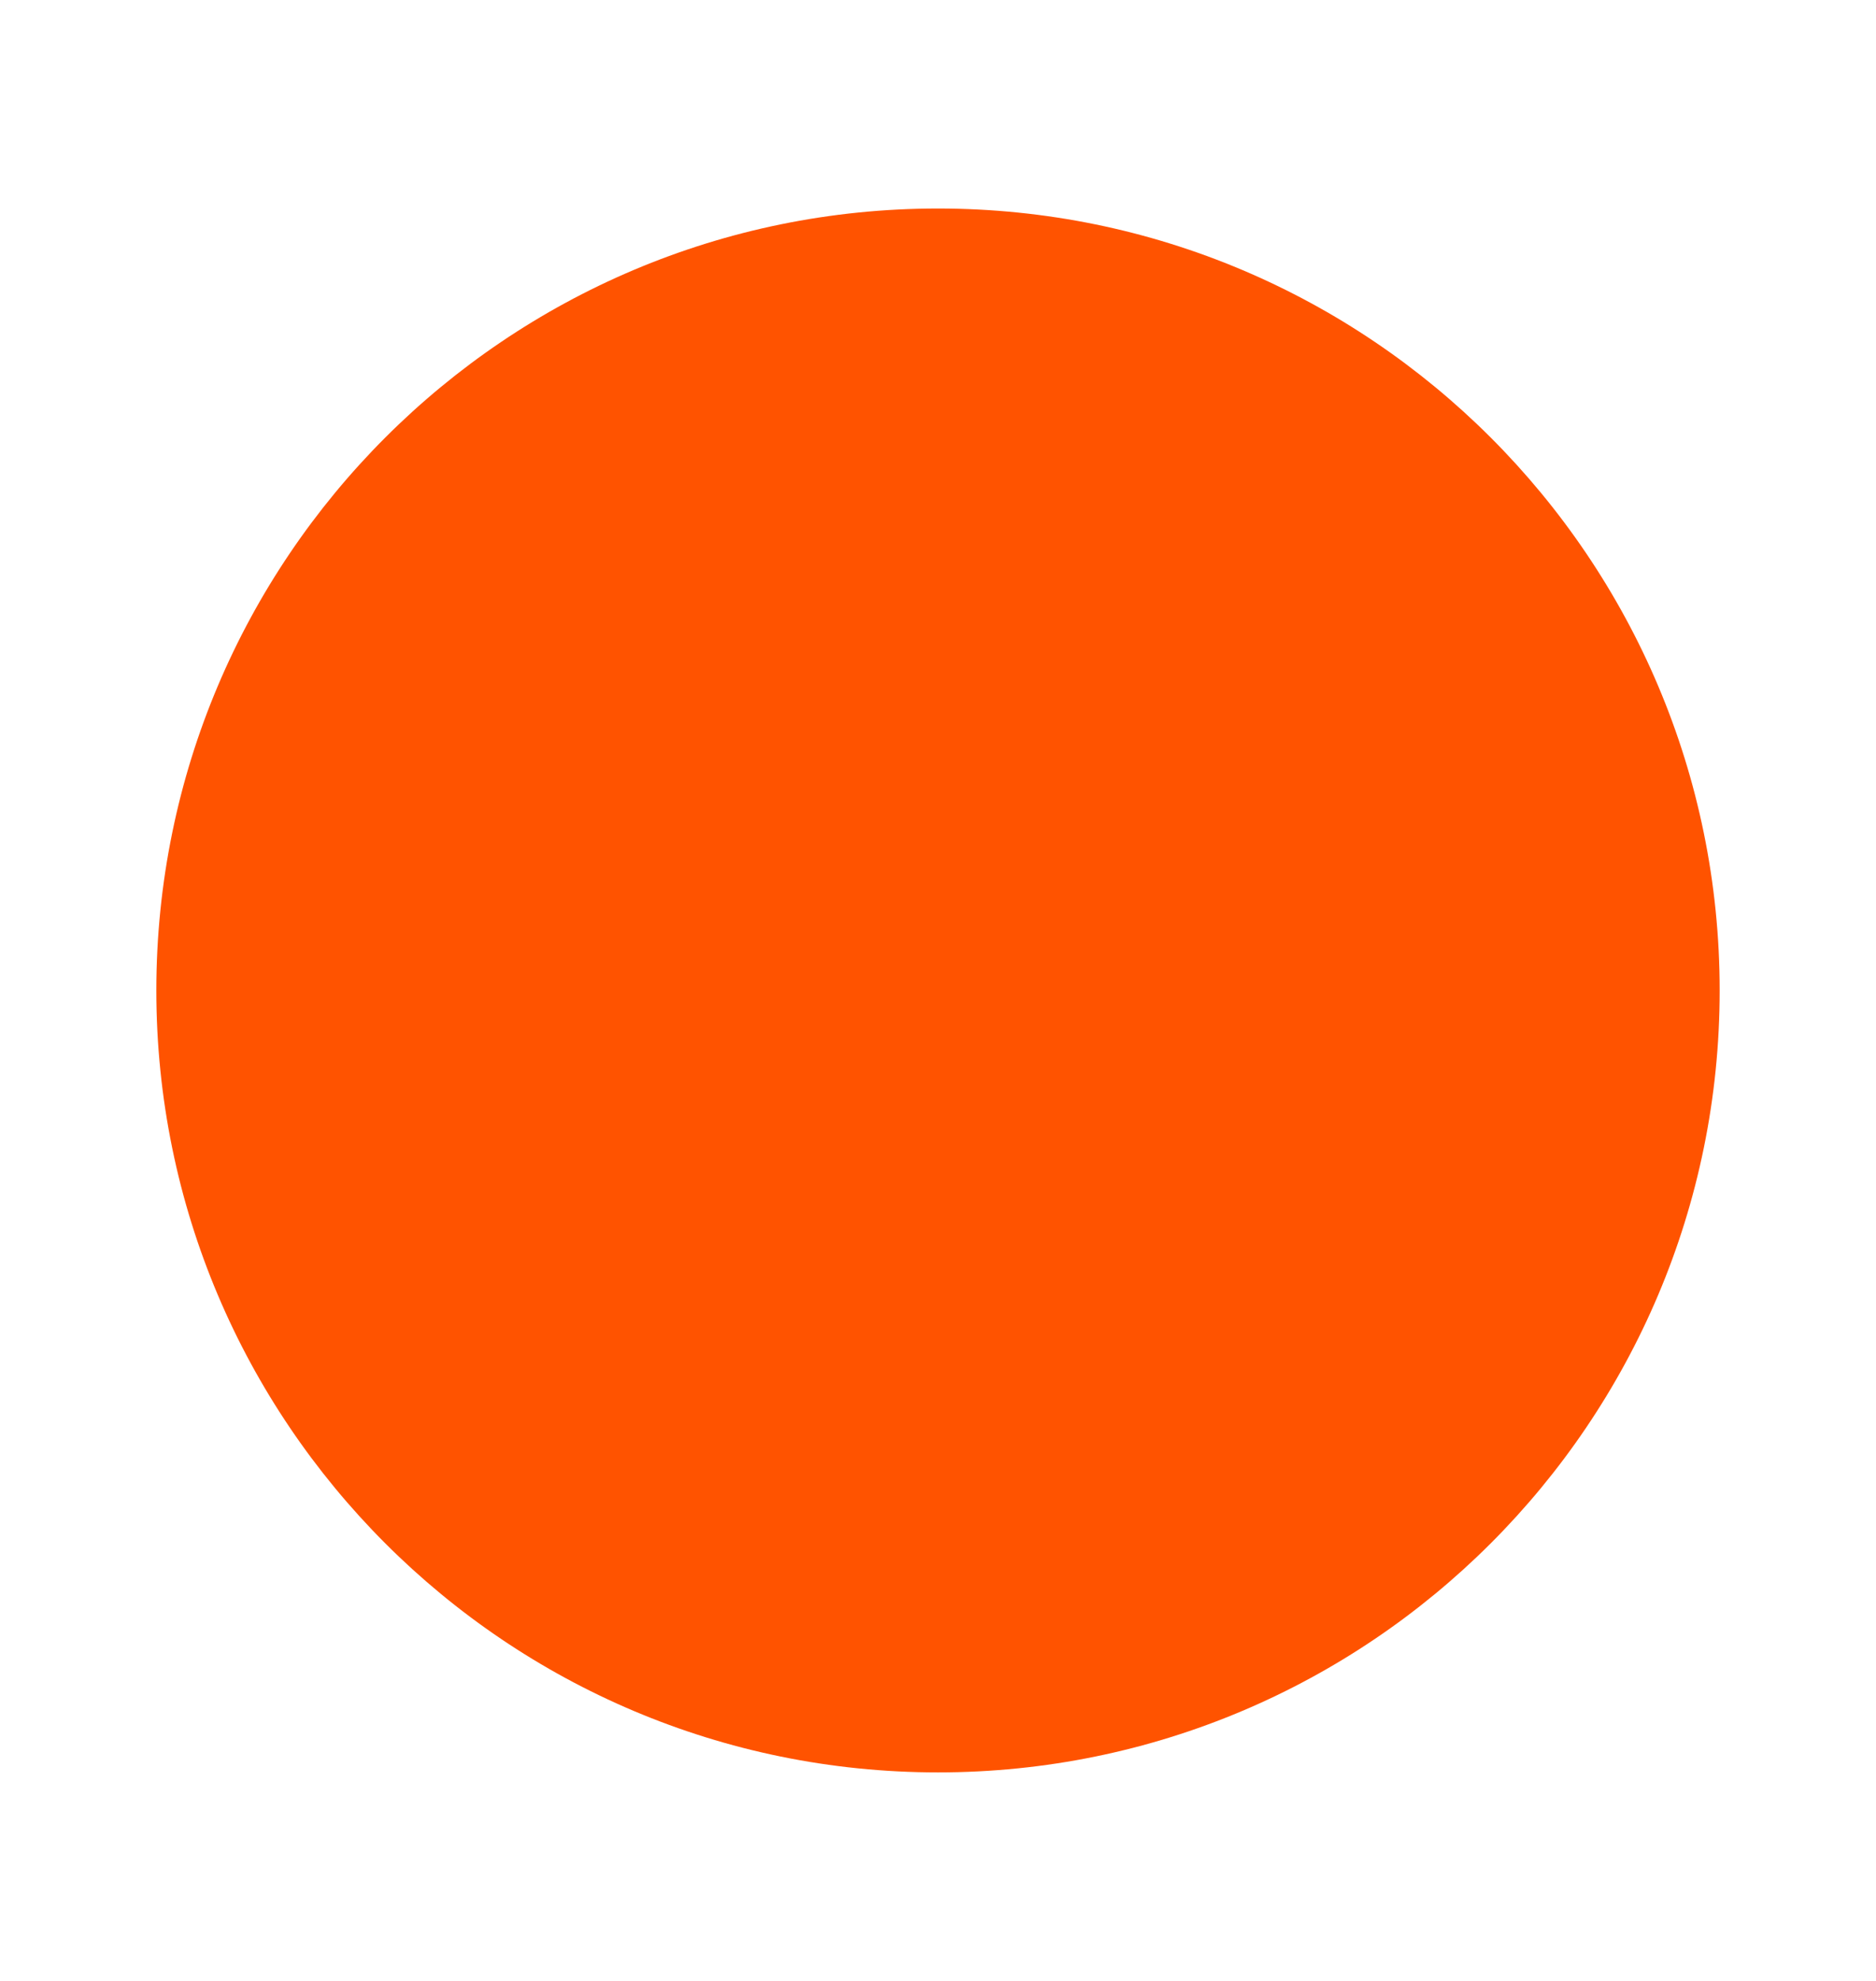 <svg width="18" height="19" viewBox="0 0 18 19" fill="none" xmlns="http://www.w3.org/2000/svg">
<g clip-path="url(#clip0_34717_6790)">
<path d="M9 17C13.142 17 16.5 13.642 16.5 9.5C16.5 5.358 13.142 2 9 2C4.858 2 1.5 5.358 1.5 9.5C1.5 13.642 4.858 17 9 17Z" fill="#FF5300"/>
</g>
<defs>
<clipPath id="clip0_34717_6790">
<rect width="18" height="18" fill="white" transform="translate(0 0.5)"/>
</clipPath>
</defs>
</svg>
